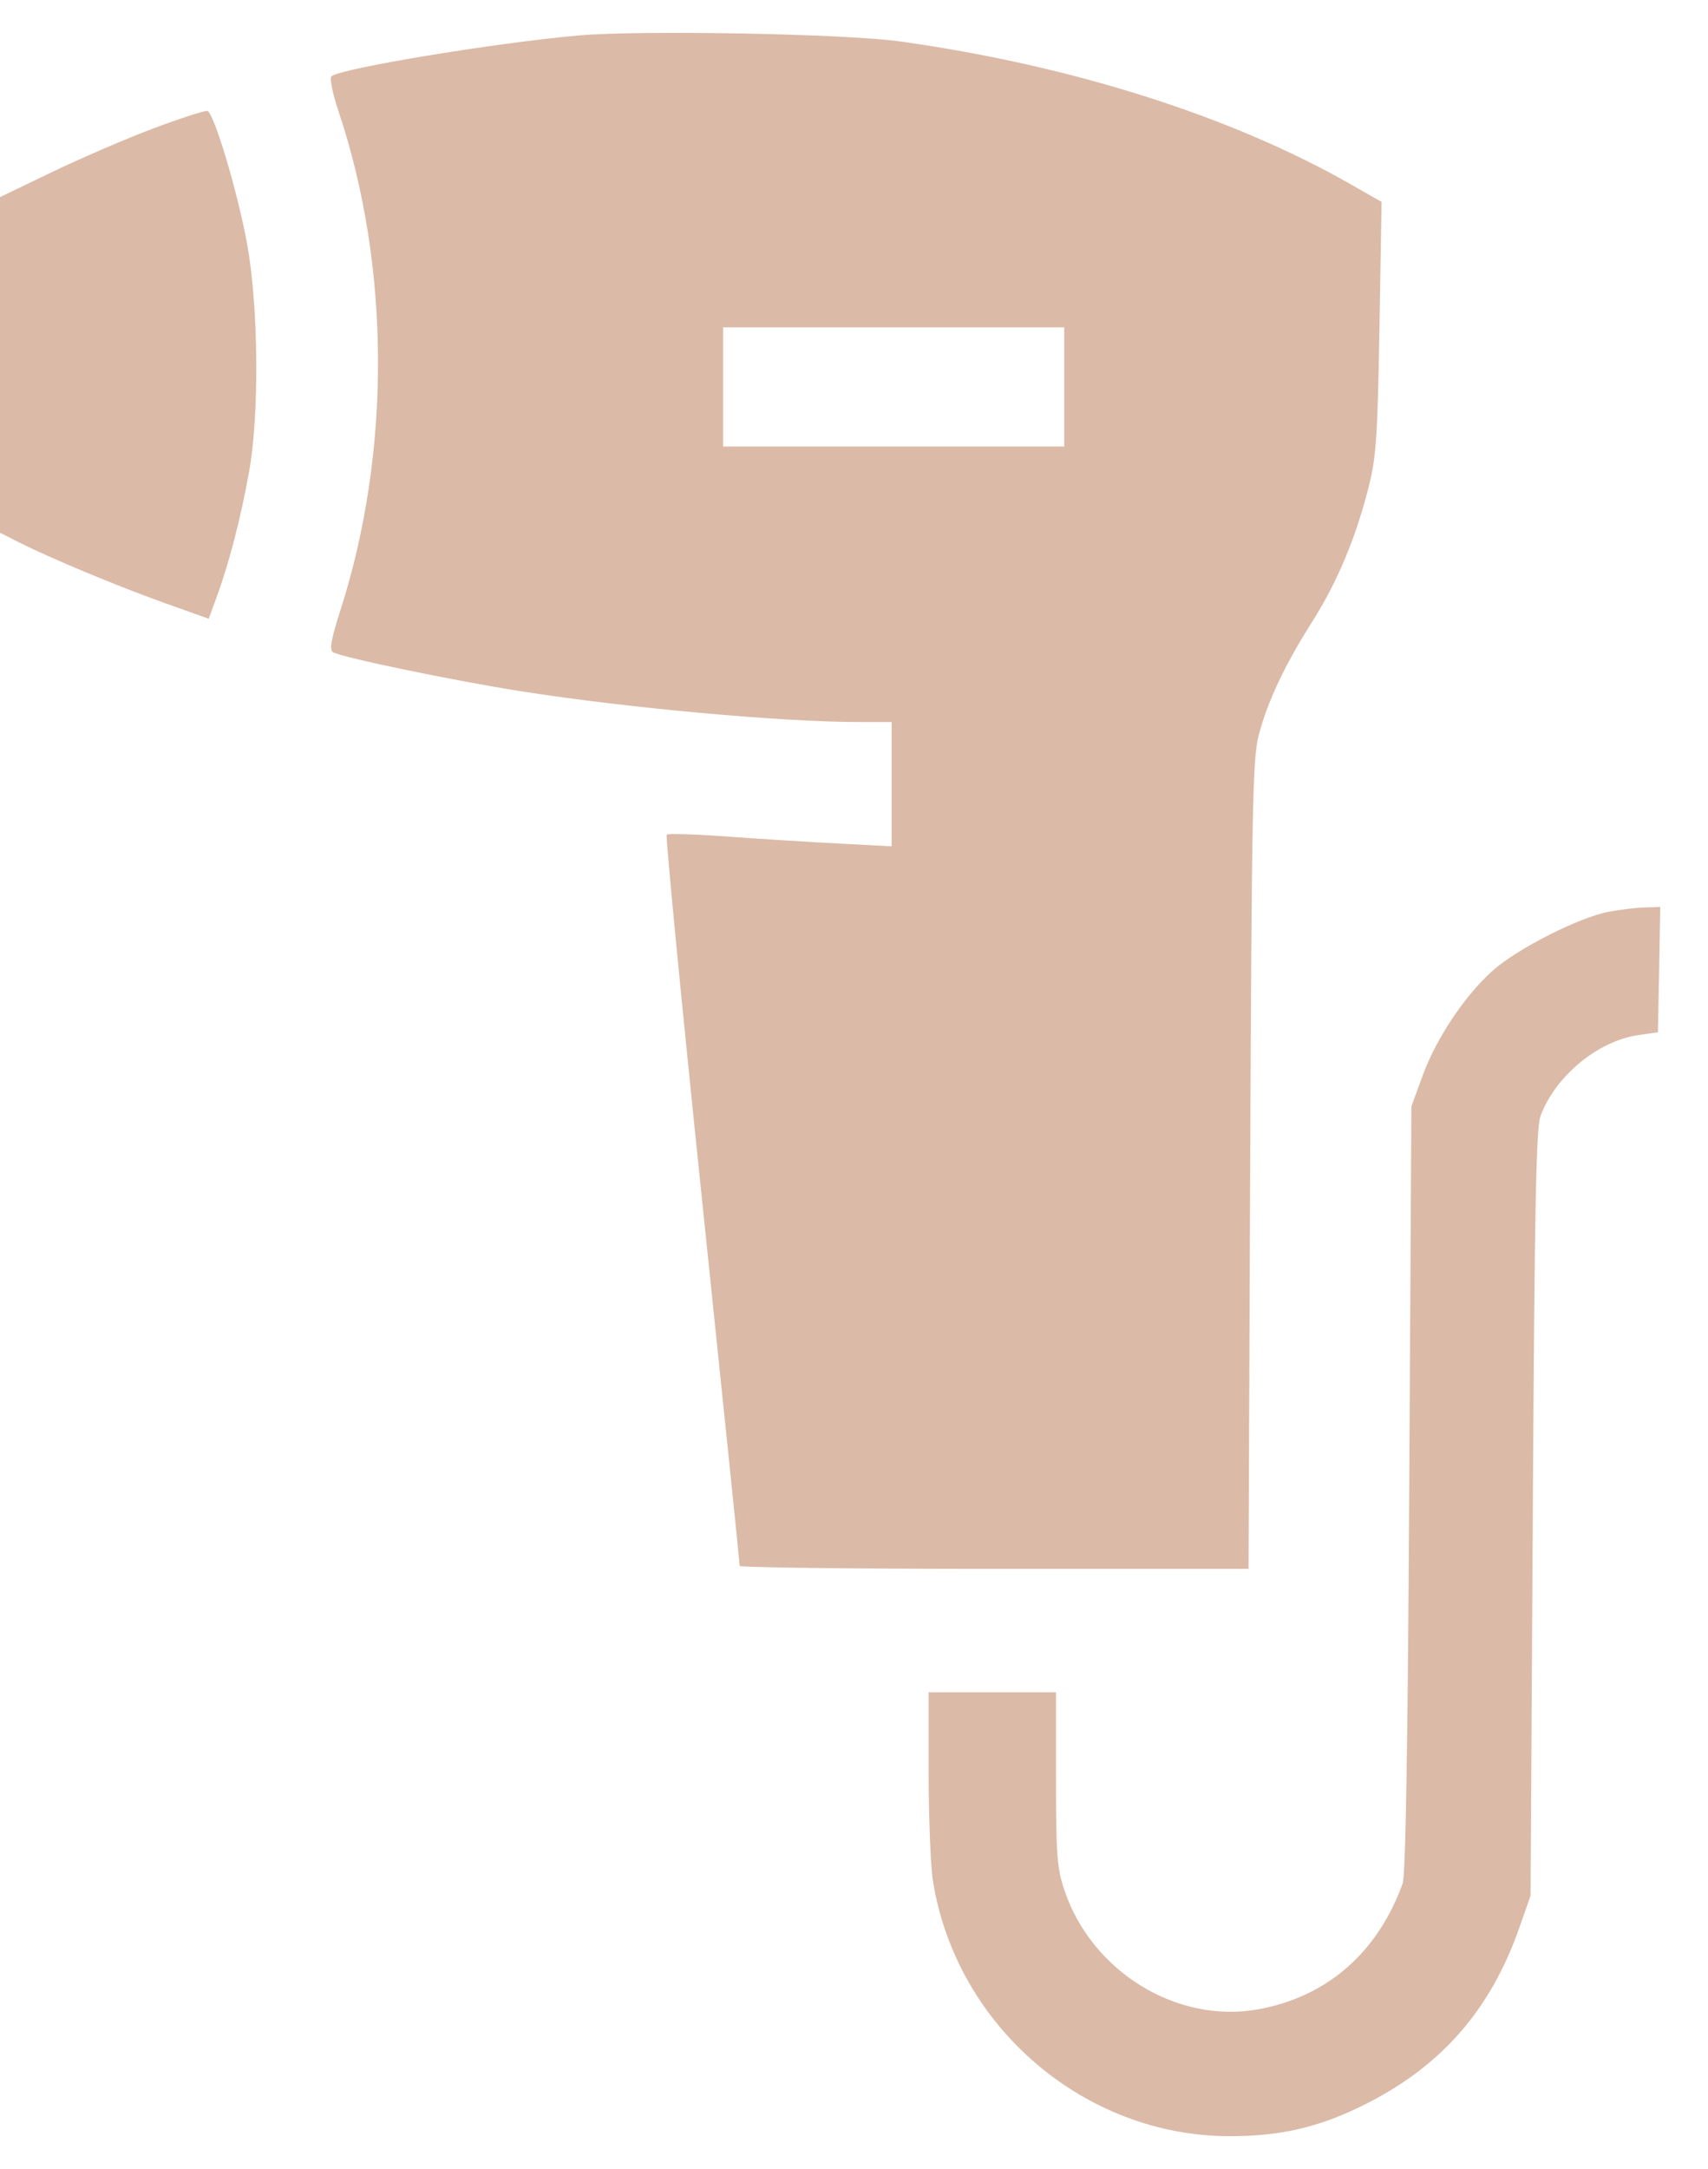 <svg width="26" height="33" viewBox="0 0 26 33" fill="none" xmlns="http://www.w3.org/2000/svg">
<path fill-rule="evenodd" clip-rule="evenodd" d="M8.803 0.54C7.514 0.655 5.167 1.044 5.045 1.162C5.016 1.19 5.063 1.425 5.15 1.683C5.944 4.048 5.957 6.866 5.183 9.281C5.04 9.726 5.012 9.887 5.068 9.922C5.195 10.001 6.916 10.358 7.939 10.518C9.555 10.772 11.901 10.985 13.078 10.985H13.573V11.93V12.876L12.775 12.834C12.337 12.812 11.575 12.764 11.082 12.728C10.589 12.692 10.169 12.679 10.149 12.699C10.129 12.719 10.371 15.22 10.687 18.256C11.003 21.292 11.261 23.797 11.26 23.823C11.259 23.848 13.002 23.869 15.132 23.869H19.006L19.031 17.724C19.054 12.27 19.069 11.535 19.16 11.188C19.298 10.666 19.55 10.13 19.973 9.462C20.359 8.852 20.637 8.189 20.836 7.402C20.949 6.955 20.971 6.637 20.999 4.98L21.031 3.072L20.57 2.809C18.745 1.766 16.303 0.993 13.698 0.63C12.854 0.513 9.748 0.456 8.803 0.54ZM2.35 1.948C1.94 2.101 1.244 2.401 0.802 2.613L0 2.999V5.552V8.105L0.297 8.255C0.771 8.494 1.789 8.918 2.511 9.176L3.177 9.414L3.307 9.058C3.491 8.554 3.67 7.861 3.793 7.169C3.949 6.296 3.935 4.671 3.763 3.719C3.623 2.941 3.258 1.717 3.157 1.688C3.124 1.678 2.761 1.795 2.35 1.948ZM16.2 5.887V6.794H13.604H11.008V5.887V4.98H13.604H16.2V5.887ZM24.488 13.872C24.043 13.955 23.105 14.429 22.729 14.762C22.302 15.14 21.865 15.793 21.656 16.365L21.485 16.833L21.452 22.65C21.43 26.587 21.397 28.527 21.352 28.655C20.971 29.712 20.193 30.386 19.14 30.572C17.909 30.789 16.619 29.993 16.204 28.761C16.09 28.421 16.075 28.226 16.075 27.061V25.746H15.105H14.136L14.136 26.981C14.137 27.661 14.166 28.399 14.203 28.623C14.559 30.833 16.51 32.504 18.728 32.5C19.495 32.498 20.062 32.368 20.735 32.038C21.919 31.457 22.679 30.599 23.123 29.342L23.299 28.842L23.333 23.025C23.36 18.342 23.383 17.163 23.451 16.978C23.675 16.373 24.324 15.836 24.939 15.748L25.238 15.705L25.256 14.752L25.273 13.799L25.037 13.806C24.907 13.81 24.66 13.839 24.488 13.872Z" fill="#DBBAA7"/>
</svg>
